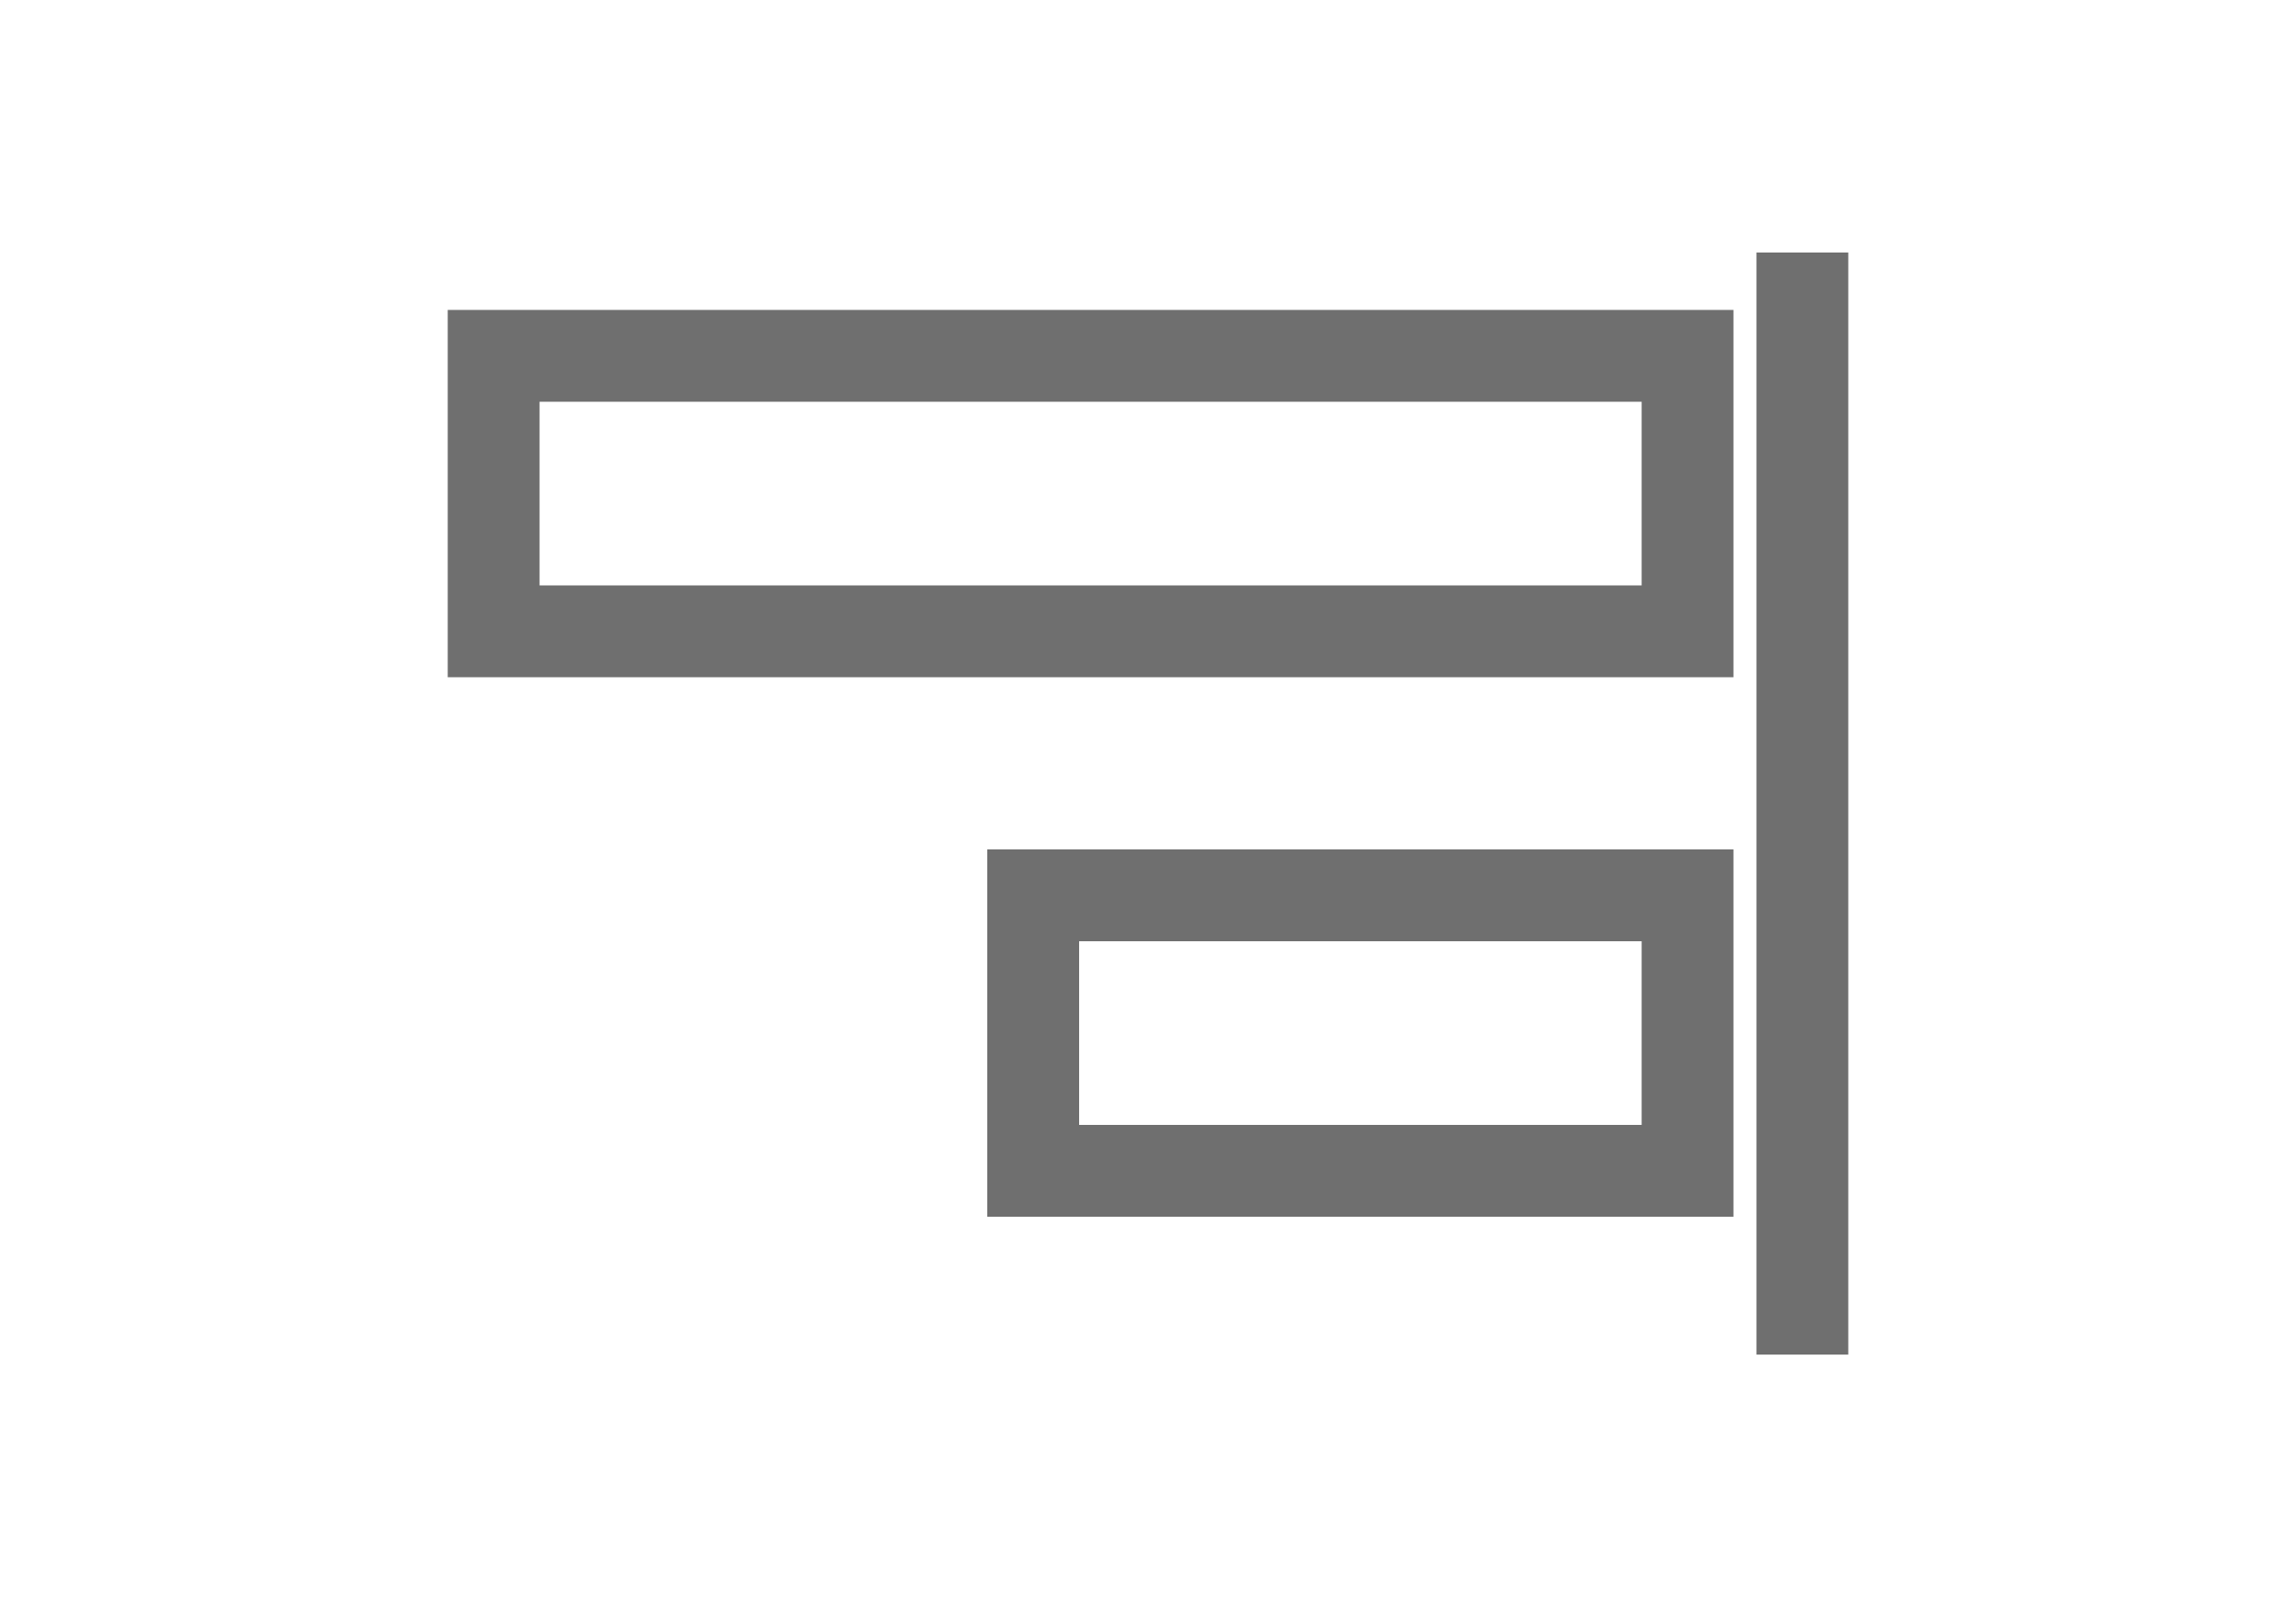 <svg width="200" height="140" viewBox="0 0 200 140" fill="none" xmlns="http://www.w3.org/2000/svg">
<rect x="90" y="78" width="57" height="24" stroke="#6F6F6F" stroke-width="8"/>
<rect x="43" y="31" width="104" height="24" stroke="#6F6F6F" stroke-width="8"/>
<line x1="157" y1="118.012" x2="157" y2="22" stroke="#6F6F6F" stroke-width="8"/>
</svg>
